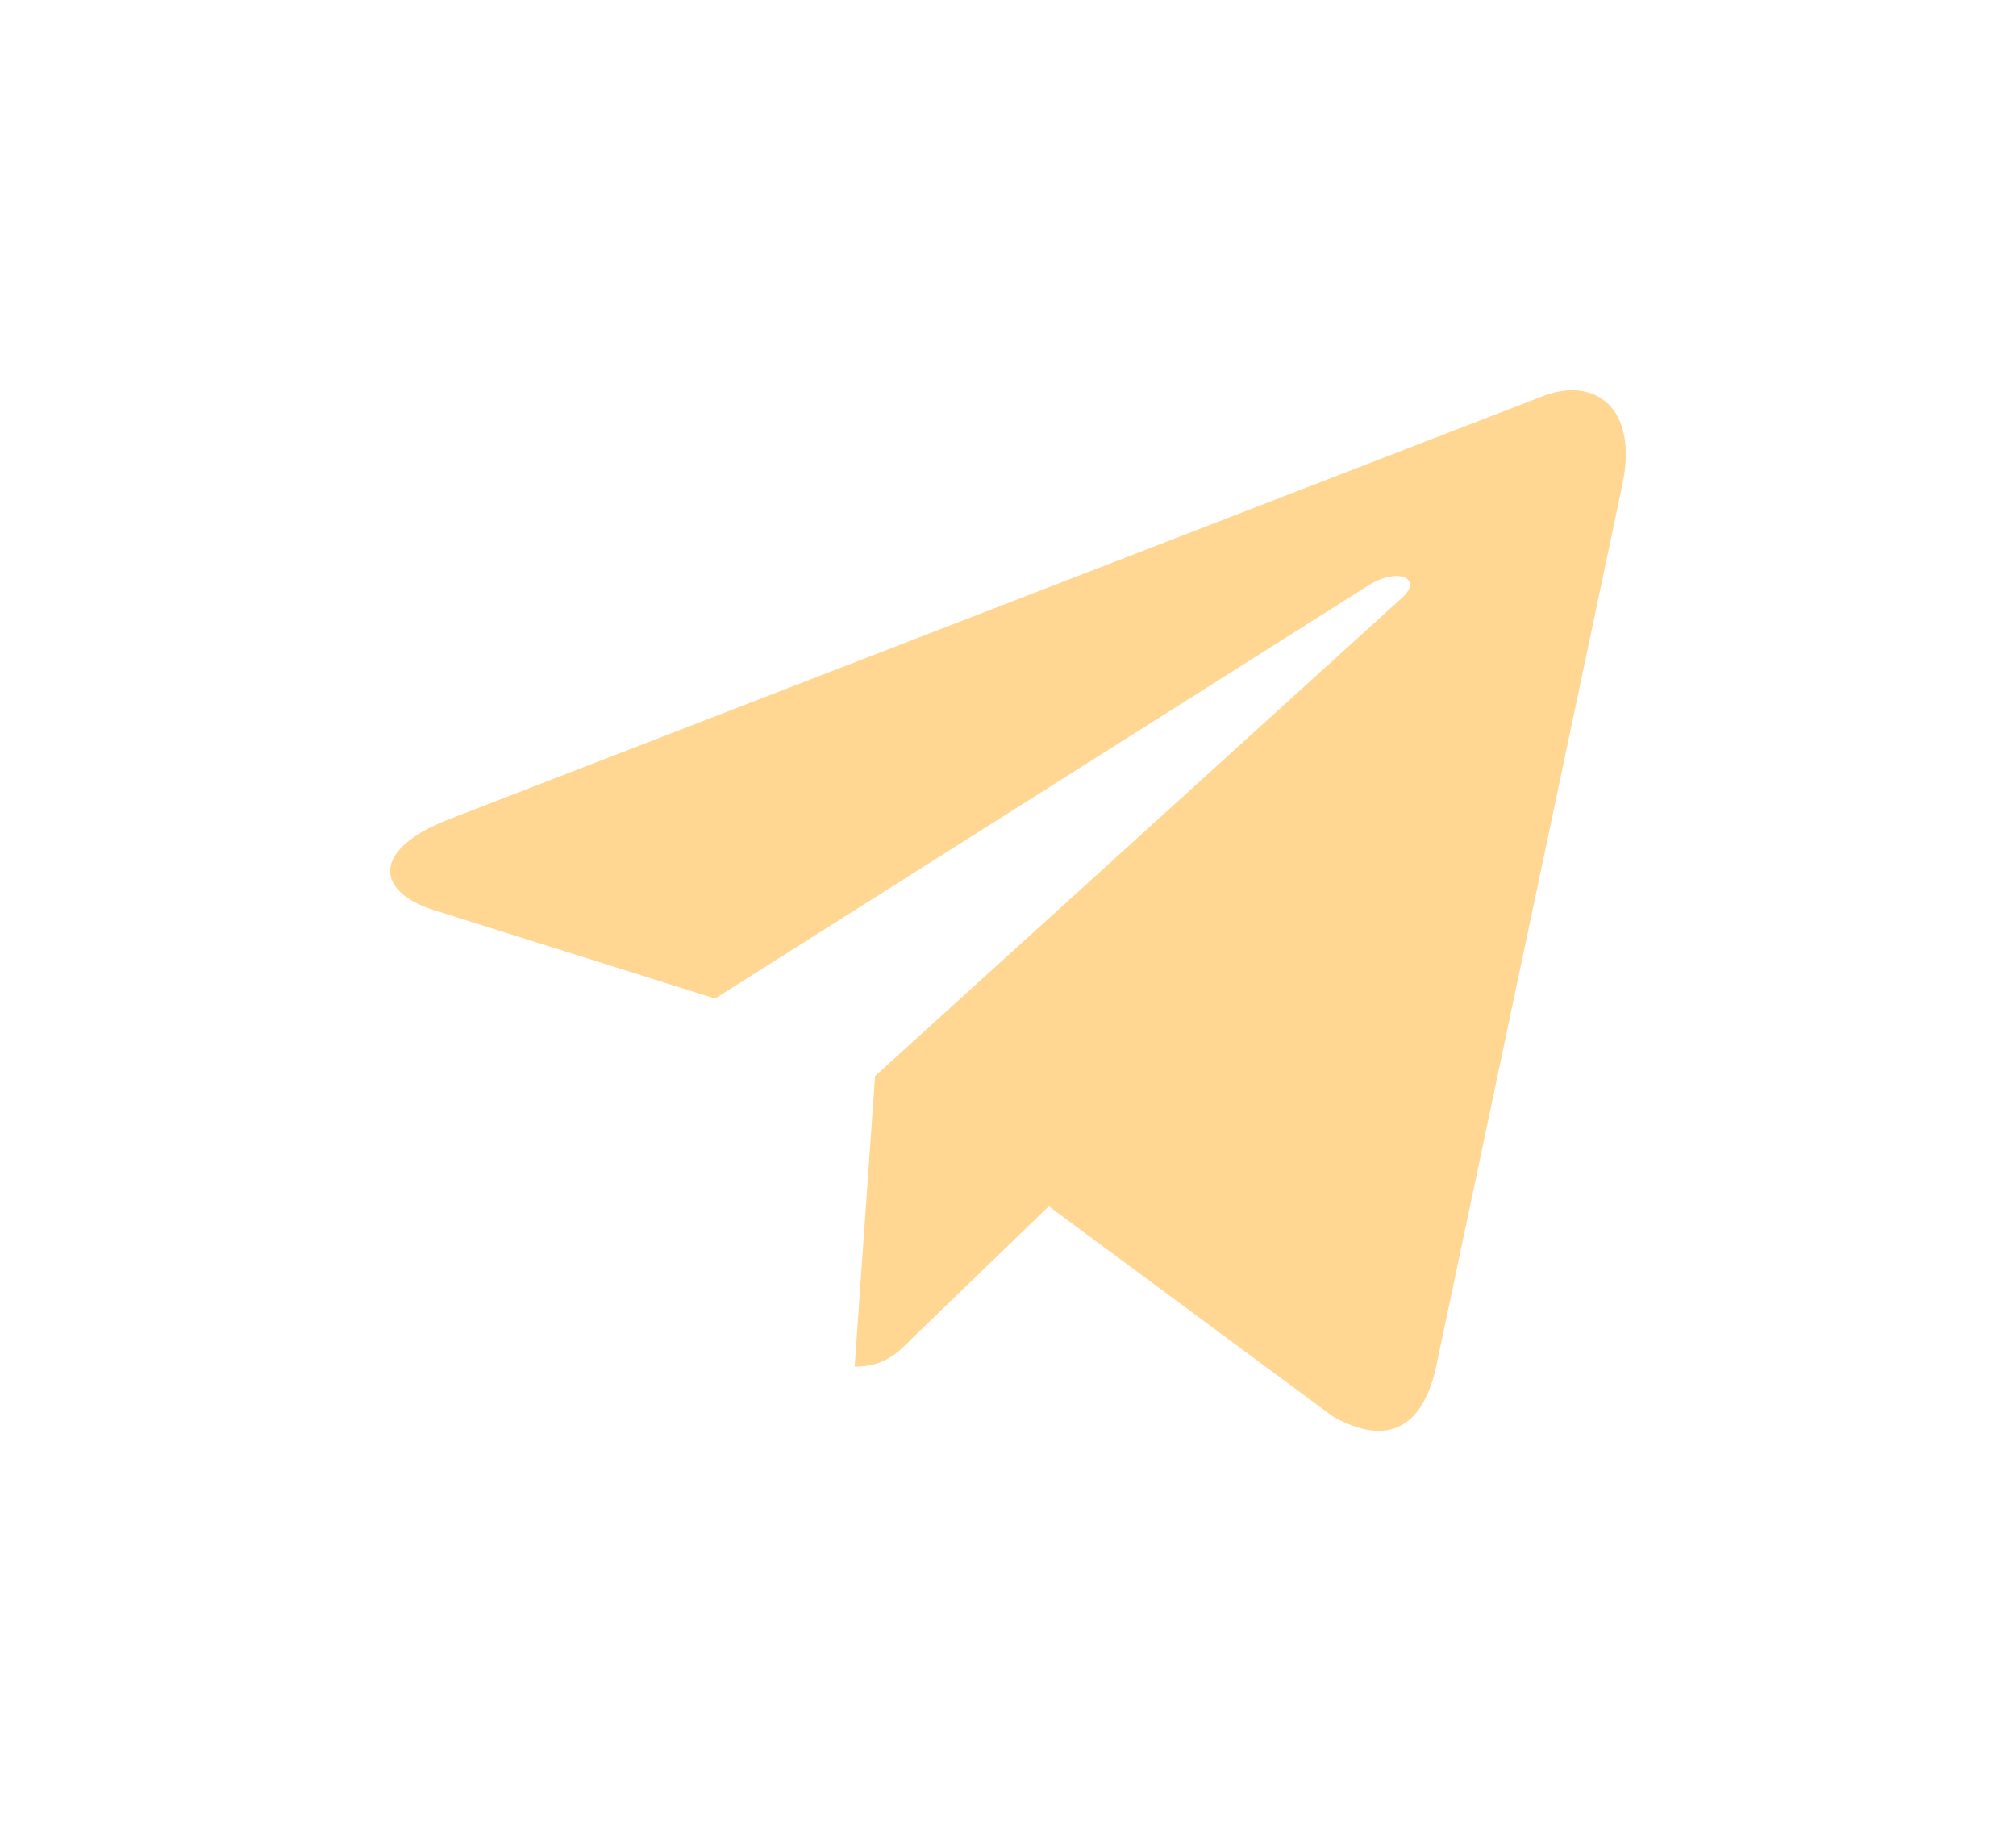 <svg width="31" height="28" xmlns="http://www.w3.org/2000/svg">
    <defs>
        <filter x="-42.1%" y="-50%" width="184.2%" height="200%" filterUnits="objectBoundingBox" id="a">
            <feOffset in="SourceAlpha" result="shadowOffsetOuter1"/>
            <feGaussianBlur stdDeviation="2" in="shadowOffsetOuter1" result="shadowBlurOuter1"/>
            <feColorMatrix values="0 0 0 0 0 0 0 0 0 0 0 0 0 0 0 0 0 0 0.5 0" in="shadowBlurOuter1" result="shadowMatrixOuter1"/>
            <feMerge>
                <feMergeNode in="shadowMatrixOuter1"/>
                <feMergeNode in="SourceGraphic"/>
            </feMerge>
        </filter>
    </defs>
    <g filter="url(#a)" transform="translate(6 6)" fill="#FFD692" fill-rule="nonzero">
        <path d="m18.946 1.457-2.867 13.577c-.217.958-.78 1.197-1.582.746l-4.37-3.233-2.107 2.036c-.233.234-.428.43-.878.43l.314-4.468 8.097-7.347c.352-.315-.077-.49-.547-.174L4.996 9.353.686 7.998c-.937-.294-.954-.94.195-1.392L17.737.086c.78-.295 1.463.174 1.209 1.37z"/>
    </g>
</svg>

